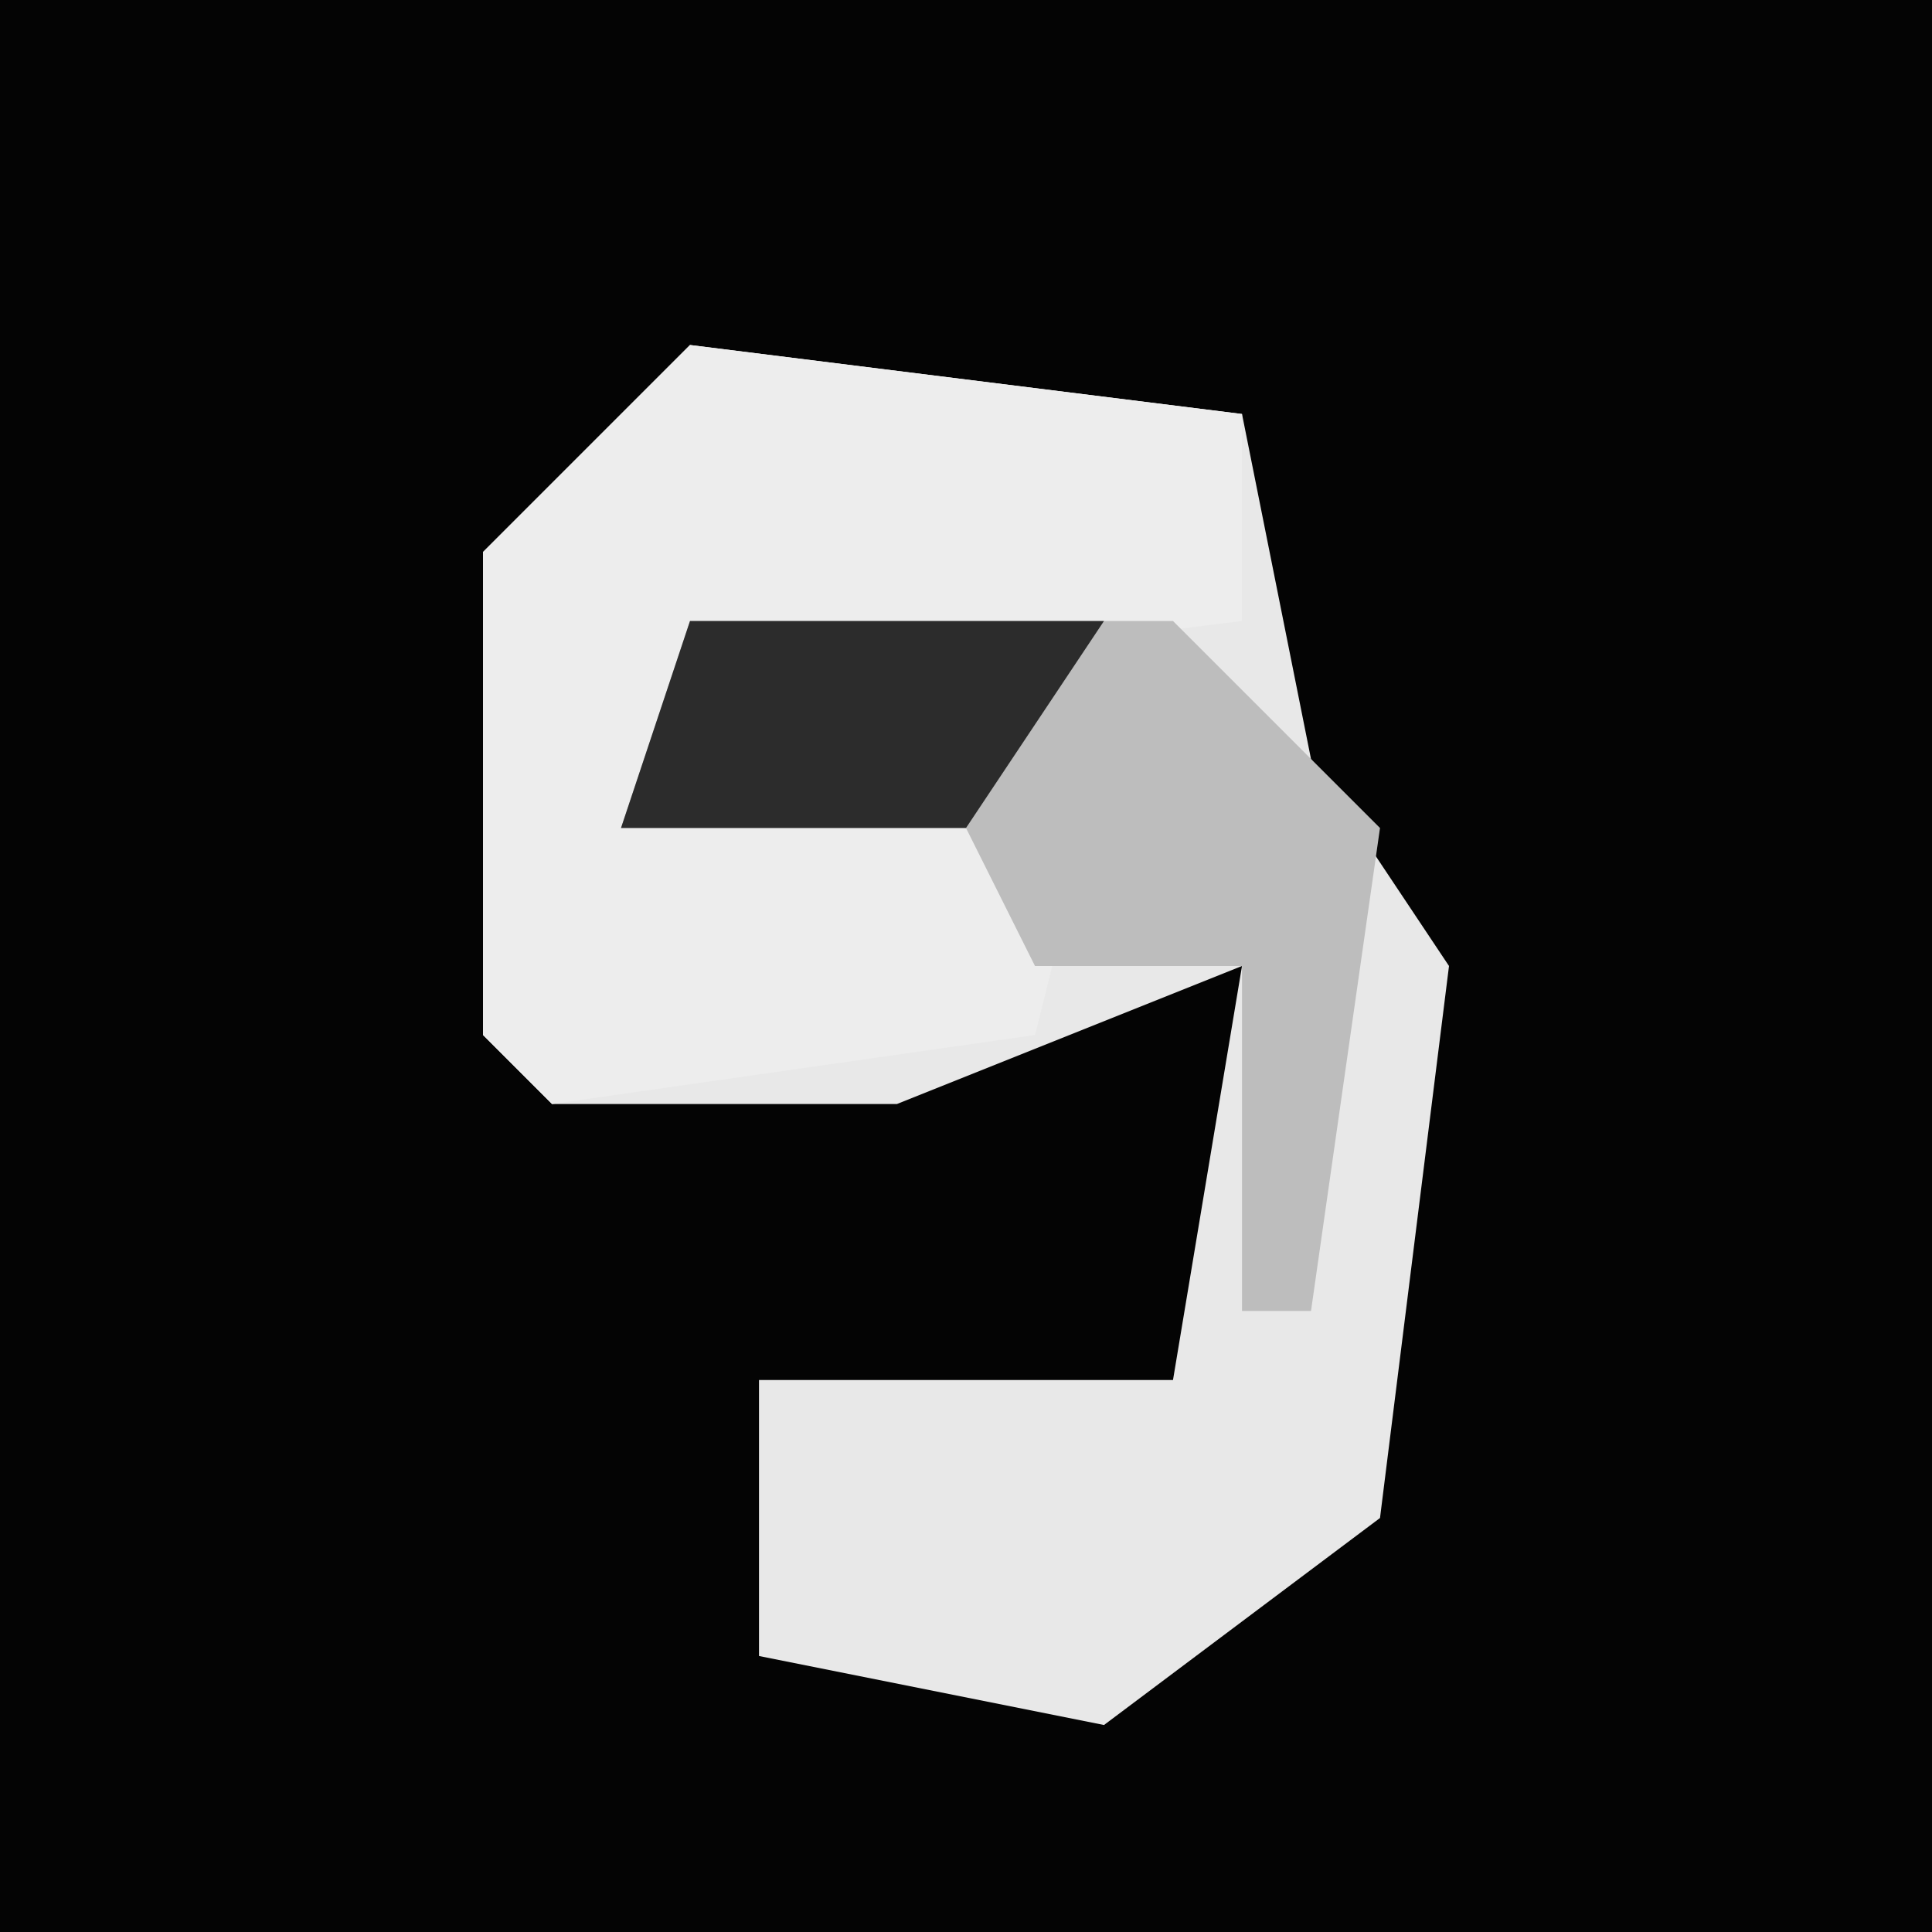 <?xml version="1.0" encoding="UTF-8"?>
<svg version="1.1" xmlns="http://www.w3.org/2000/svg" width="28" height="28">
<path d="M0,0 L28,0 L28,28 L0,28 Z " fill="#040404" transform="translate(0,0)"/>
<path d="M0,0 L8,1 L9,6 L11,9 L10,17 L6,20 L1,19 L1,15 L7,15 L8,9 L3,11 L-2,11 L-3,10 L-3,3 Z " fill="#E8E8E8" transform="translate(10,5)"/>
<path d="M0,0 L8,1 L8,4 L0,5 L-1,7 L6,6 L5,10 L-2,11 L-3,10 L-3,3 Z " fill="#EDEDED" transform="translate(10,5)"/>
<path d="M0,0 L7,0 L10,3 L9,10 L8,10 L8,5 L5,5 L4,3 L-1,3 Z " fill="#BDBDBD" transform="translate(10,9)"/>
<path d="M0,0 L6,0 L4,3 L-1,3 Z " fill="#2C2C2C" transform="translate(10,9)"/>
</svg>
